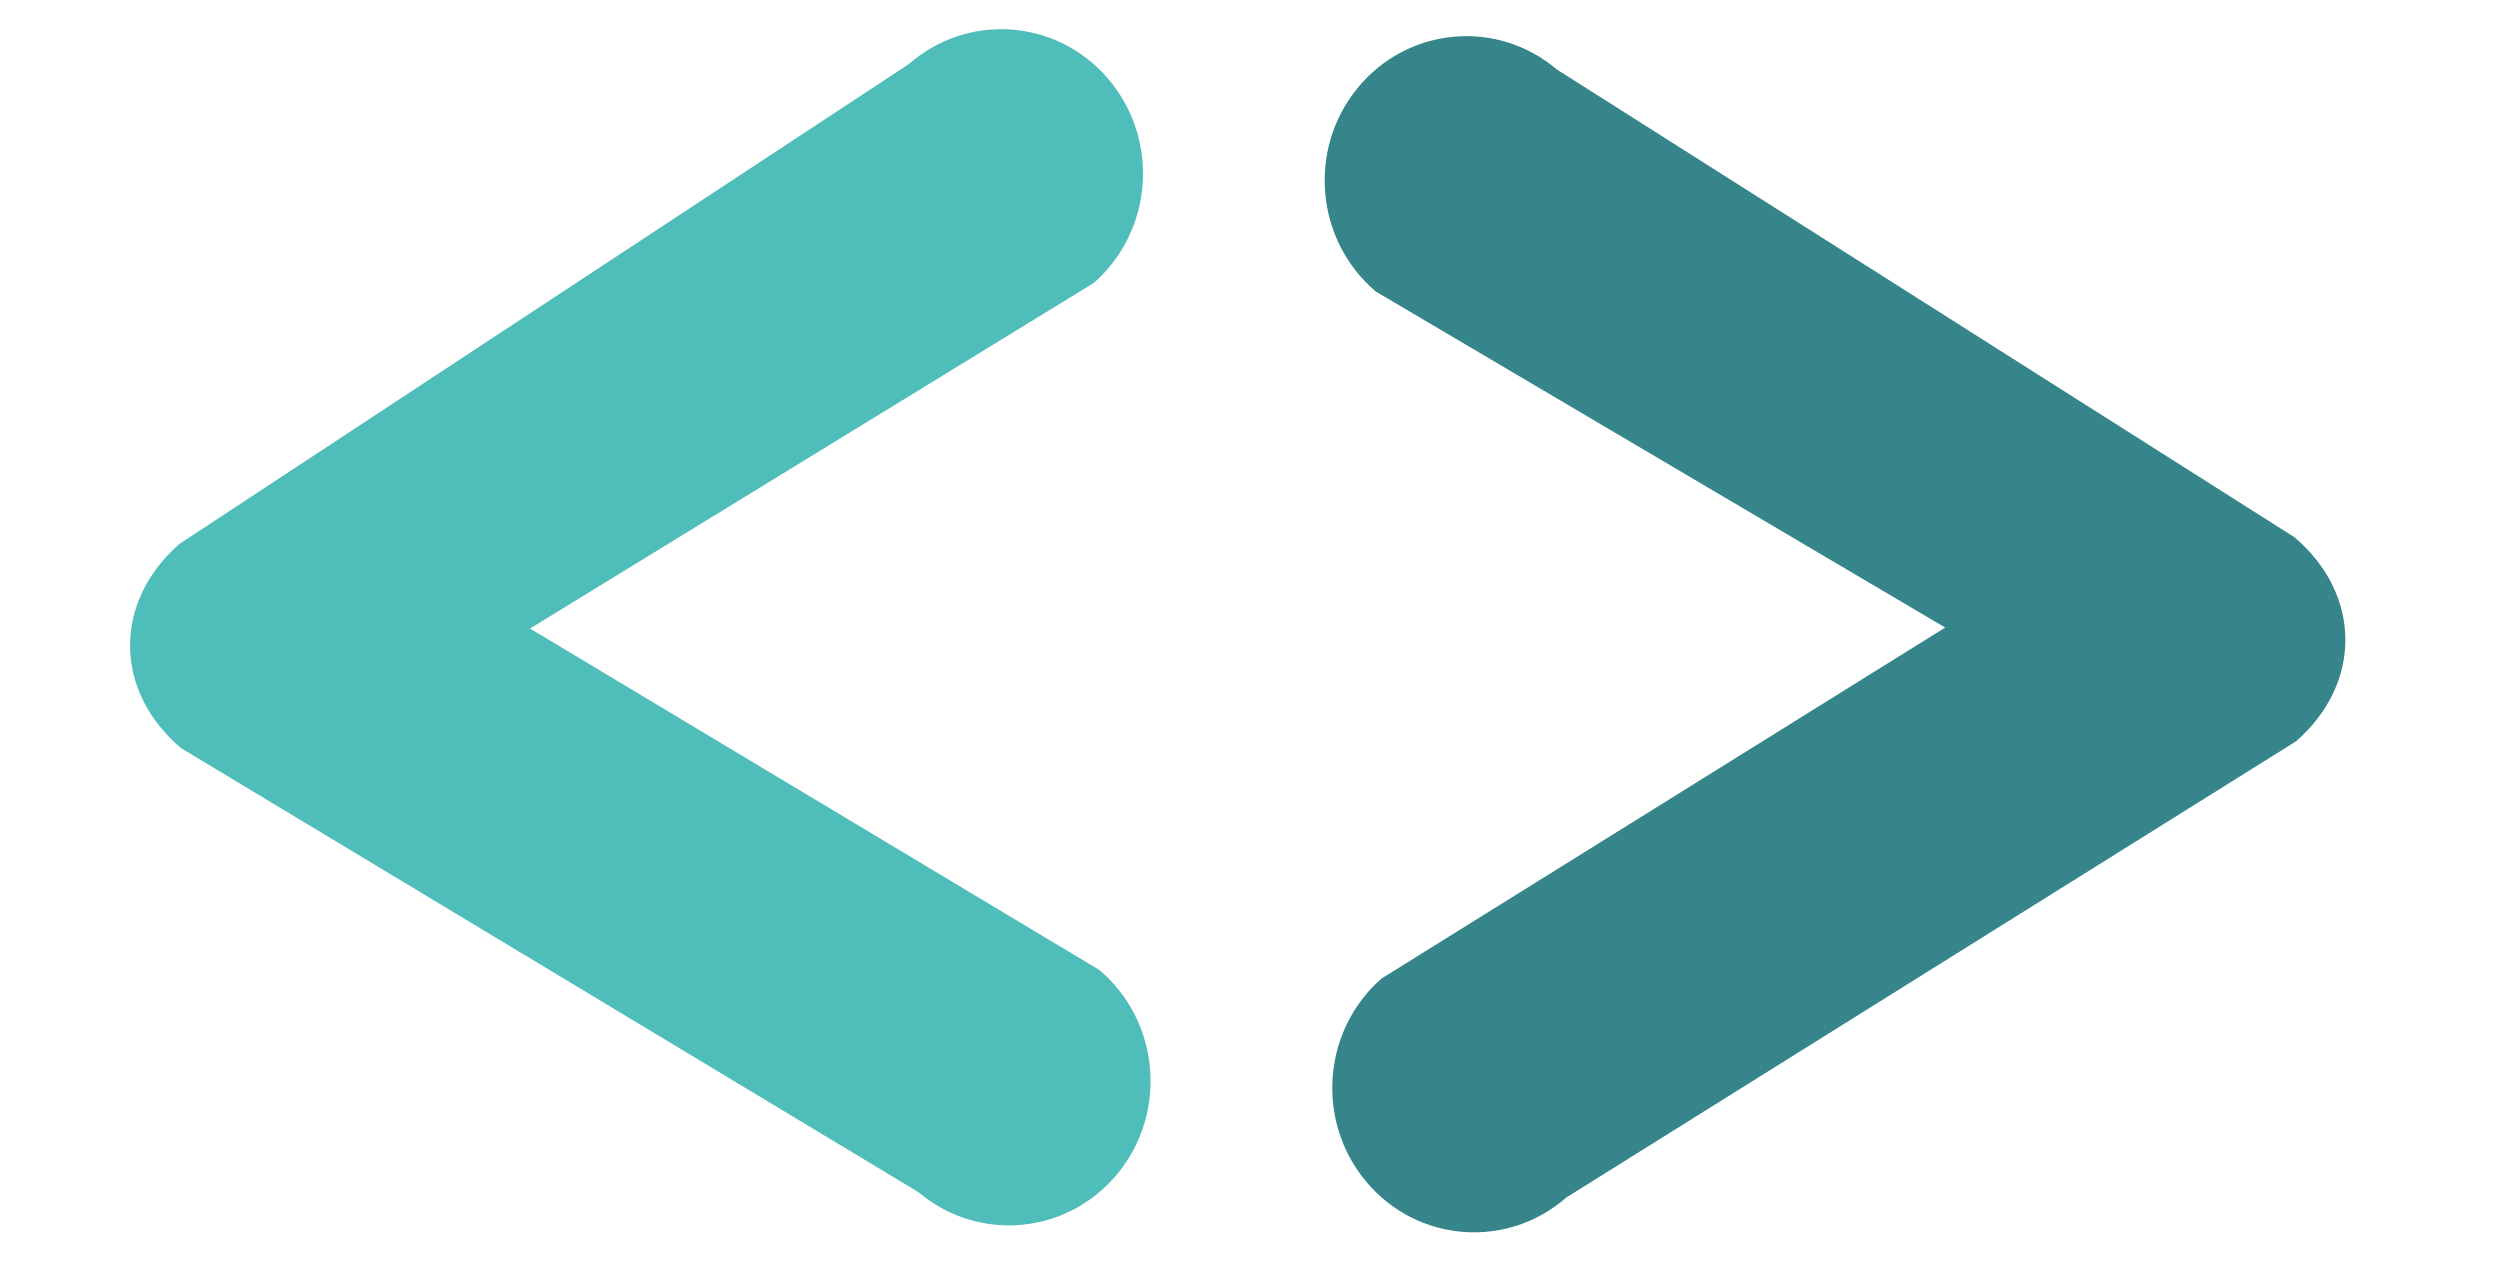 <svg width="41" height="21" viewBox="0 0 41 21" fill="none" xmlns="http://www.w3.org/2000/svg">
<g clip-path="url(#clip0_613_36)">
<path d="M2.942 8.921L14.905 1.051C15.877 0.199 17.345 0.311 18.182 1.302C19.02 2.294 18.91 3.789 17.937 4.641L8.692 10.308L18.031 15.909C19.018 16.745 19.153 18.238 18.332 19.243C17.509 20.251 16.043 20.383 15.059 19.549L2.969 12.269C1.864 11.332 1.854 9.875 2.942 8.921Z" fill="#4FBDBA"/>
</g>
<g clip-path="url(#clip1_613_36)">
<path d="M37.628 8.81L25.535 1.141C24.548 0.304 23.083 0.441 22.262 1.446C21.441 2.451 21.576 3.944 22.563 4.781L31.901 10.292L22.657 16.048C21.684 16.901 21.575 18.396 22.412 19.387C23.251 20.381 24.719 20.488 25.689 19.638L37.656 12.157C38.746 11.202 38.73 9.745 37.628 8.81Z" fill="#35858B"/>
</g>
<defs>
<clipPath id="clip0_613_36">
<rect width="19.129" height="20.086" fill="white" transform="matrix(-1 0.008 0.008 1 19.129 0.178)"/>
</clipPath>
<clipPath id="clip1_613_36">
<rect width="19.129" height="20.086" fill="white" transform="translate(21.296 0.338) rotate(-0.478)"/>
</clipPath>
</defs>
</svg>

